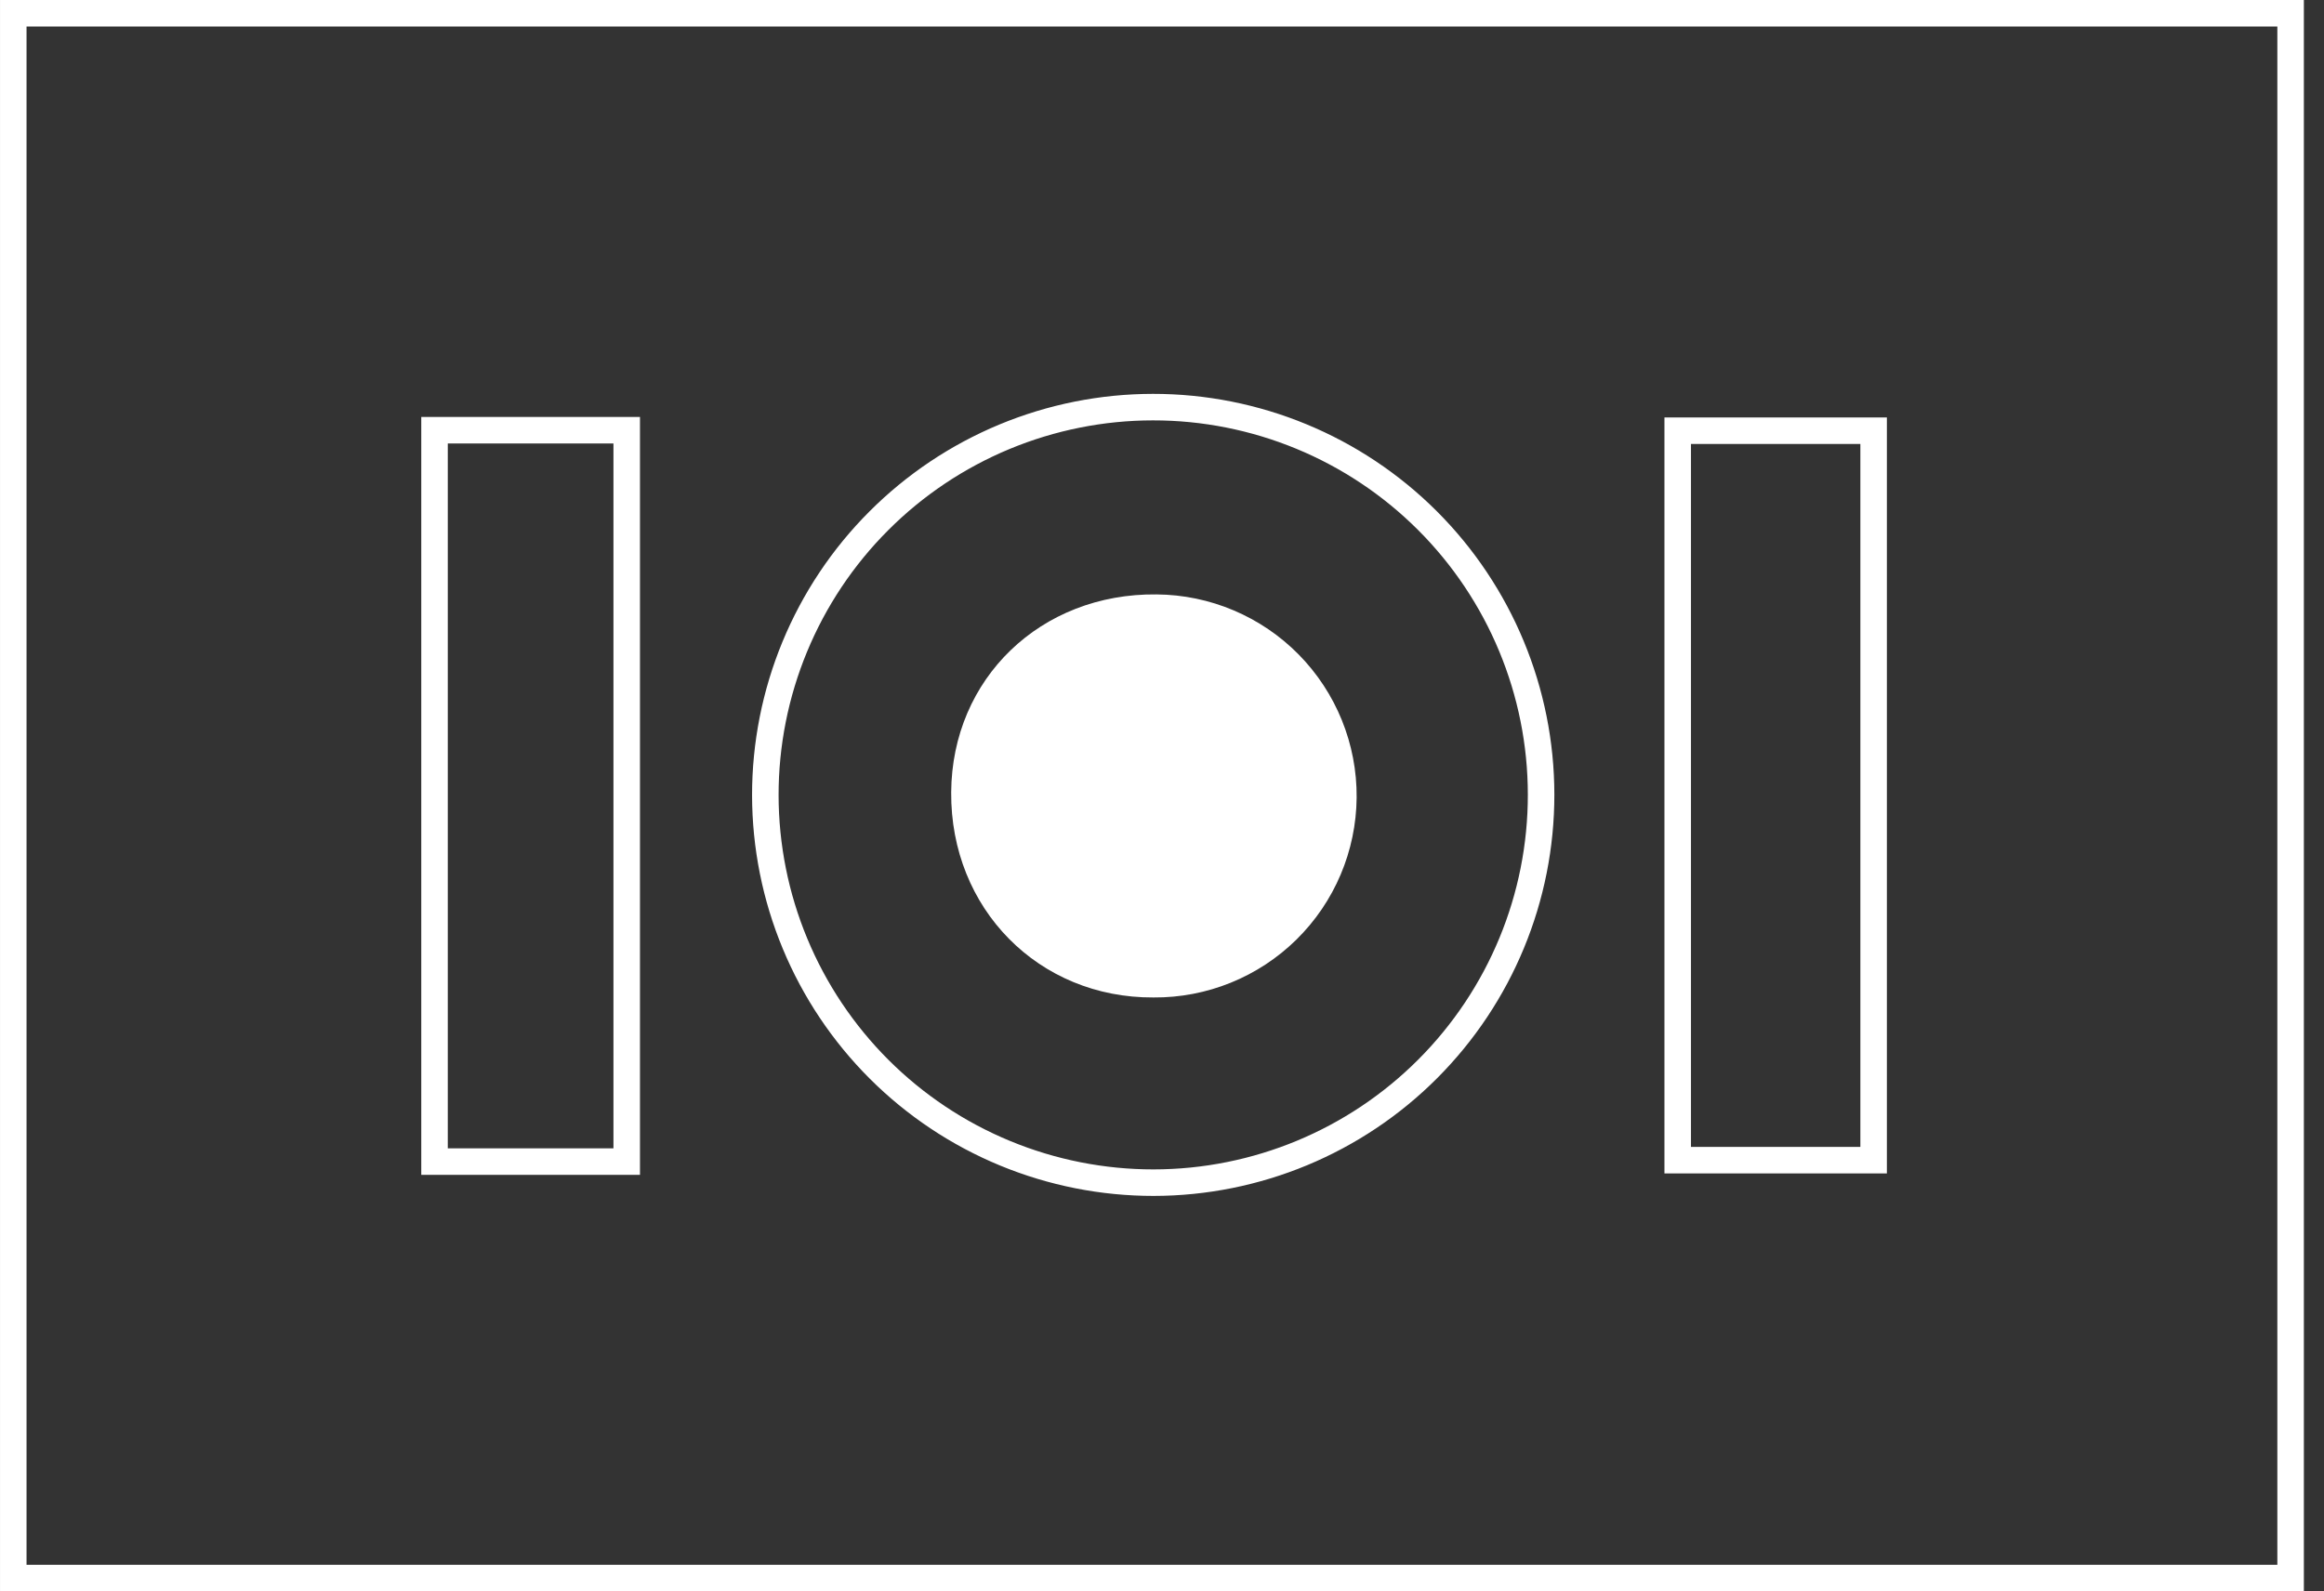 <svg width="73" height="50" viewBox="0 0 73 50" fill="none" xmlns="http://www.w3.org/2000/svg">
<rect x="0" y="0" width="73" height="50" fill="#333333" stroke="none"/>
<path d="M58.853 13.951V13.534H58.436H53.115H52.699V13.951V36.036V36.453H53.115H58.436H58.853V36.036V13.951ZM19.269 36.499H19.686V36.082V13.933V13.517H19.269H14.065H13.649V13.933V36.082V36.499H14.065H19.269ZM71.951 49.583H0.417V0.417H71.951V49.583ZM36.235 37.16C39.466 37.157 42.564 35.871 44.847 33.584C47.13 31.297 48.411 28.197 48.408 24.965C48.406 21.734 47.119 18.636 44.833 16.353C42.546 14.07 39.446 12.789 36.214 12.792C34.614 12.793 33.03 13.11 31.552 13.723C30.075 14.337 28.732 15.235 27.602 16.368C26.471 17.5 25.575 18.844 24.964 20.323C24.353 21.801 24.039 23.386 24.04 24.986C24.042 26.586 24.358 28.17 24.972 29.648C25.585 31.126 26.484 32.468 27.616 33.599C28.748 34.729 30.092 35.625 31.571 36.236C33.05 36.847 34.635 37.161 36.235 37.16Z" stroke="white" stroke-width="0.833"/>
<path d="M29.878 24.892C29.902 21.318 32.691 18.635 36.331 18.677C38.01 18.69 39.616 19.37 40.794 20.566C41.972 21.763 42.627 23.379 42.614 25.058C42.6 26.738 41.921 28.343 40.724 29.521C39.527 30.7 37.911 31.354 36.232 31.341C32.623 31.361 29.851 28.549 29.878 24.892Z" fill="white"/>
</svg>
